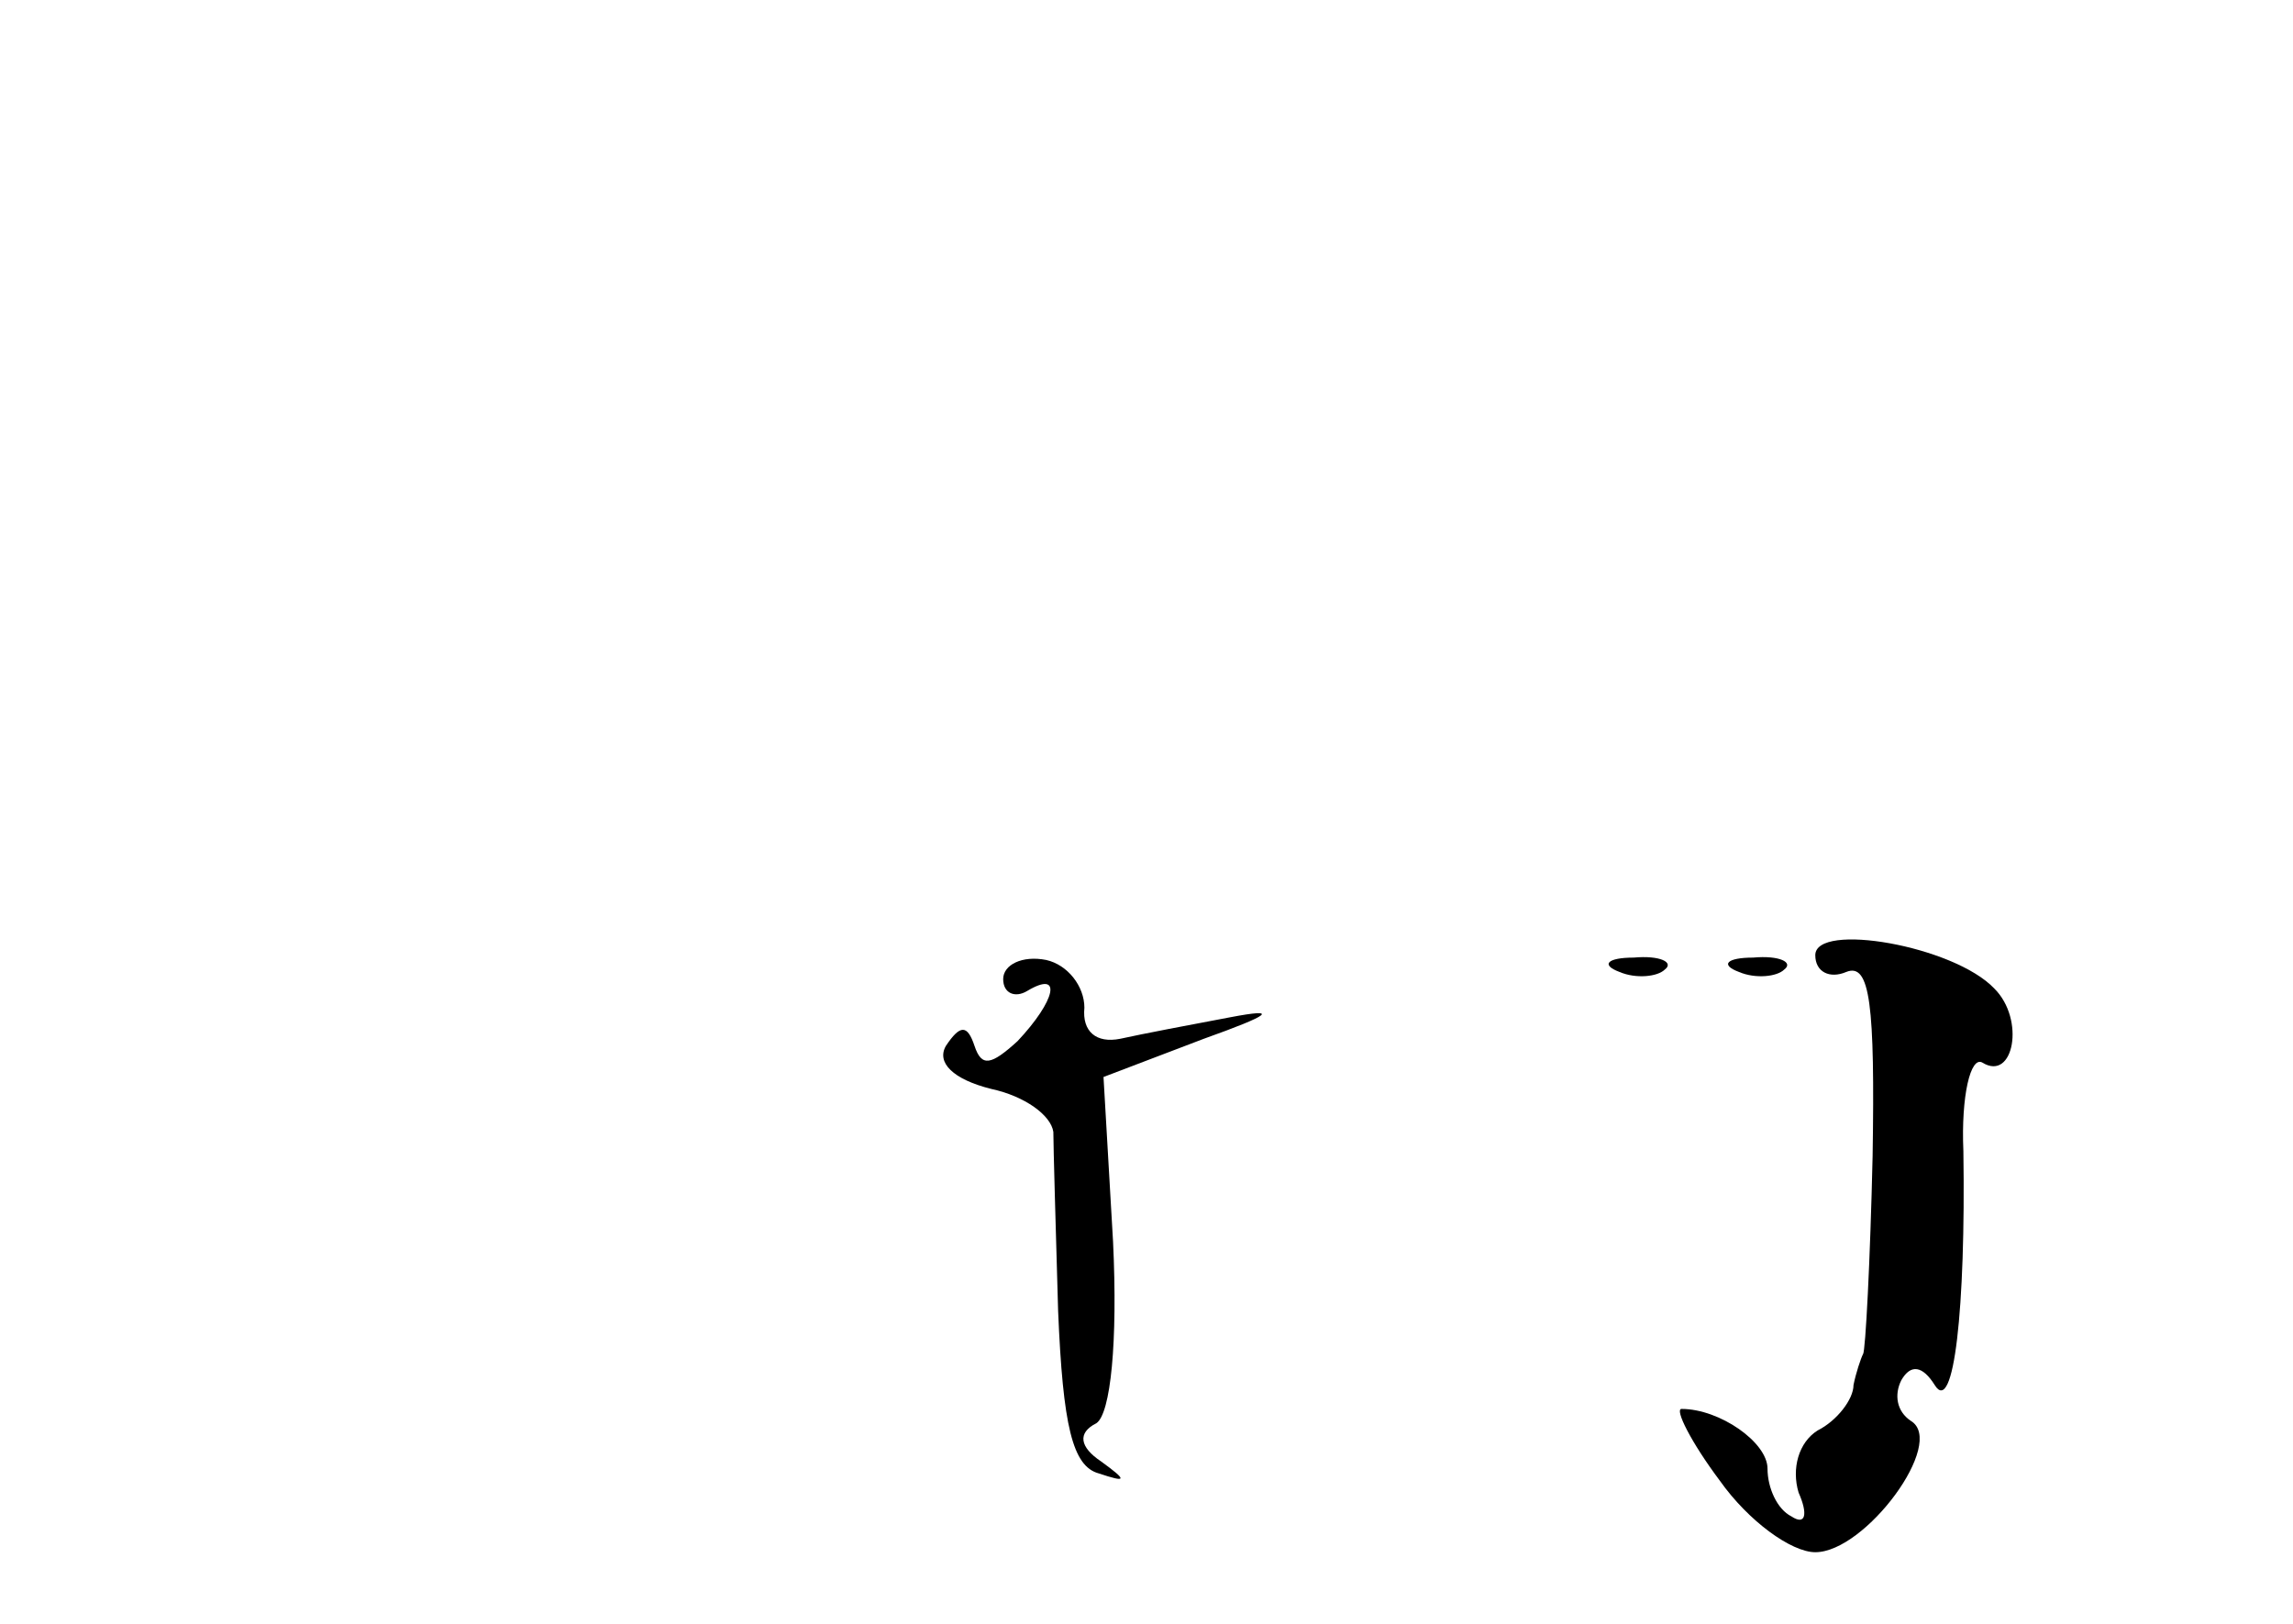 <?xml version="1.0" standalone="no"?>
<!DOCTYPE svg PUBLIC "-//W3C//DTD SVG 20010904//EN"
 "http://www.w3.org/TR/2001/REC-SVG-20010904/DTD/svg10.dtd">
<svg version="1.0" xmlns="http://www.w3.org/2000/svg"
 width="96pt" height="68pt" viewBox="0 0 96 68"
 preserveAspectRatio="xMidYMid meet">
<g transform="translate(0,68) scale(0.1,-0.1)"
fill="#000000" stroke="none">
<path d="M760 280 c0 -7 6 -10 13 -7 10 4 12 -14 11 -77 -1 -44 -3 -82 -4 -83
-1 -2 -3 -8 -4 -13 0 -6 -7 -15 -15 -19 -8 -5 -11 -16 -8 -26 4 -9 3 -14 -3
-10 -6 3 -10 12 -10 20 0 11 -20 25 -36 25 -3 0 4 -14 16 -30 12 -17 30 -30
40 -30 21 0 55 46 40 55 -6 4 -7 11 -4 17 4 7 9 6 14 -2 8 -13 13 32 12 98 -1
23 3 40 8 37 13 -8 18 18 5 31 -17 18 -75 28 -75 14z"/>
<path d="M420 270 c0 -6 5 -8 10 -5 15 9 12 -4 -4 -21 -11 -10 -15 -11 -18 -2
-3 9 -6 9 -12 0 -4 -7 3 -14 19 -18 14 -3 25 -11 26 -18 0 -6 1 -40 2 -75 2
-48 6 -65 17 -68 12 -4 12 -3 1 5 -9 6 -10 12 -2 16 6 4 9 34 7 76 l-4 69 42
16 c28 10 32 13 11 9 -16 -3 -37 -7 -46 -9 -10 -2 -16 3 -15 13 0 9 -7 18 -16
20 -10 2 -18 -2 -18 -8z"/>
<path d="M678 273 c7 -3 16 -2 19 1 4 3 -2 6 -13 5 -11 0 -14 -3 -6 -6z"/>
<path d="M728 273 c7 -3 16 -2 19 1 4 3 -2 6 -13 5 -11 0 -14 -3 -6 -6z"/>
</g>
</svg>
